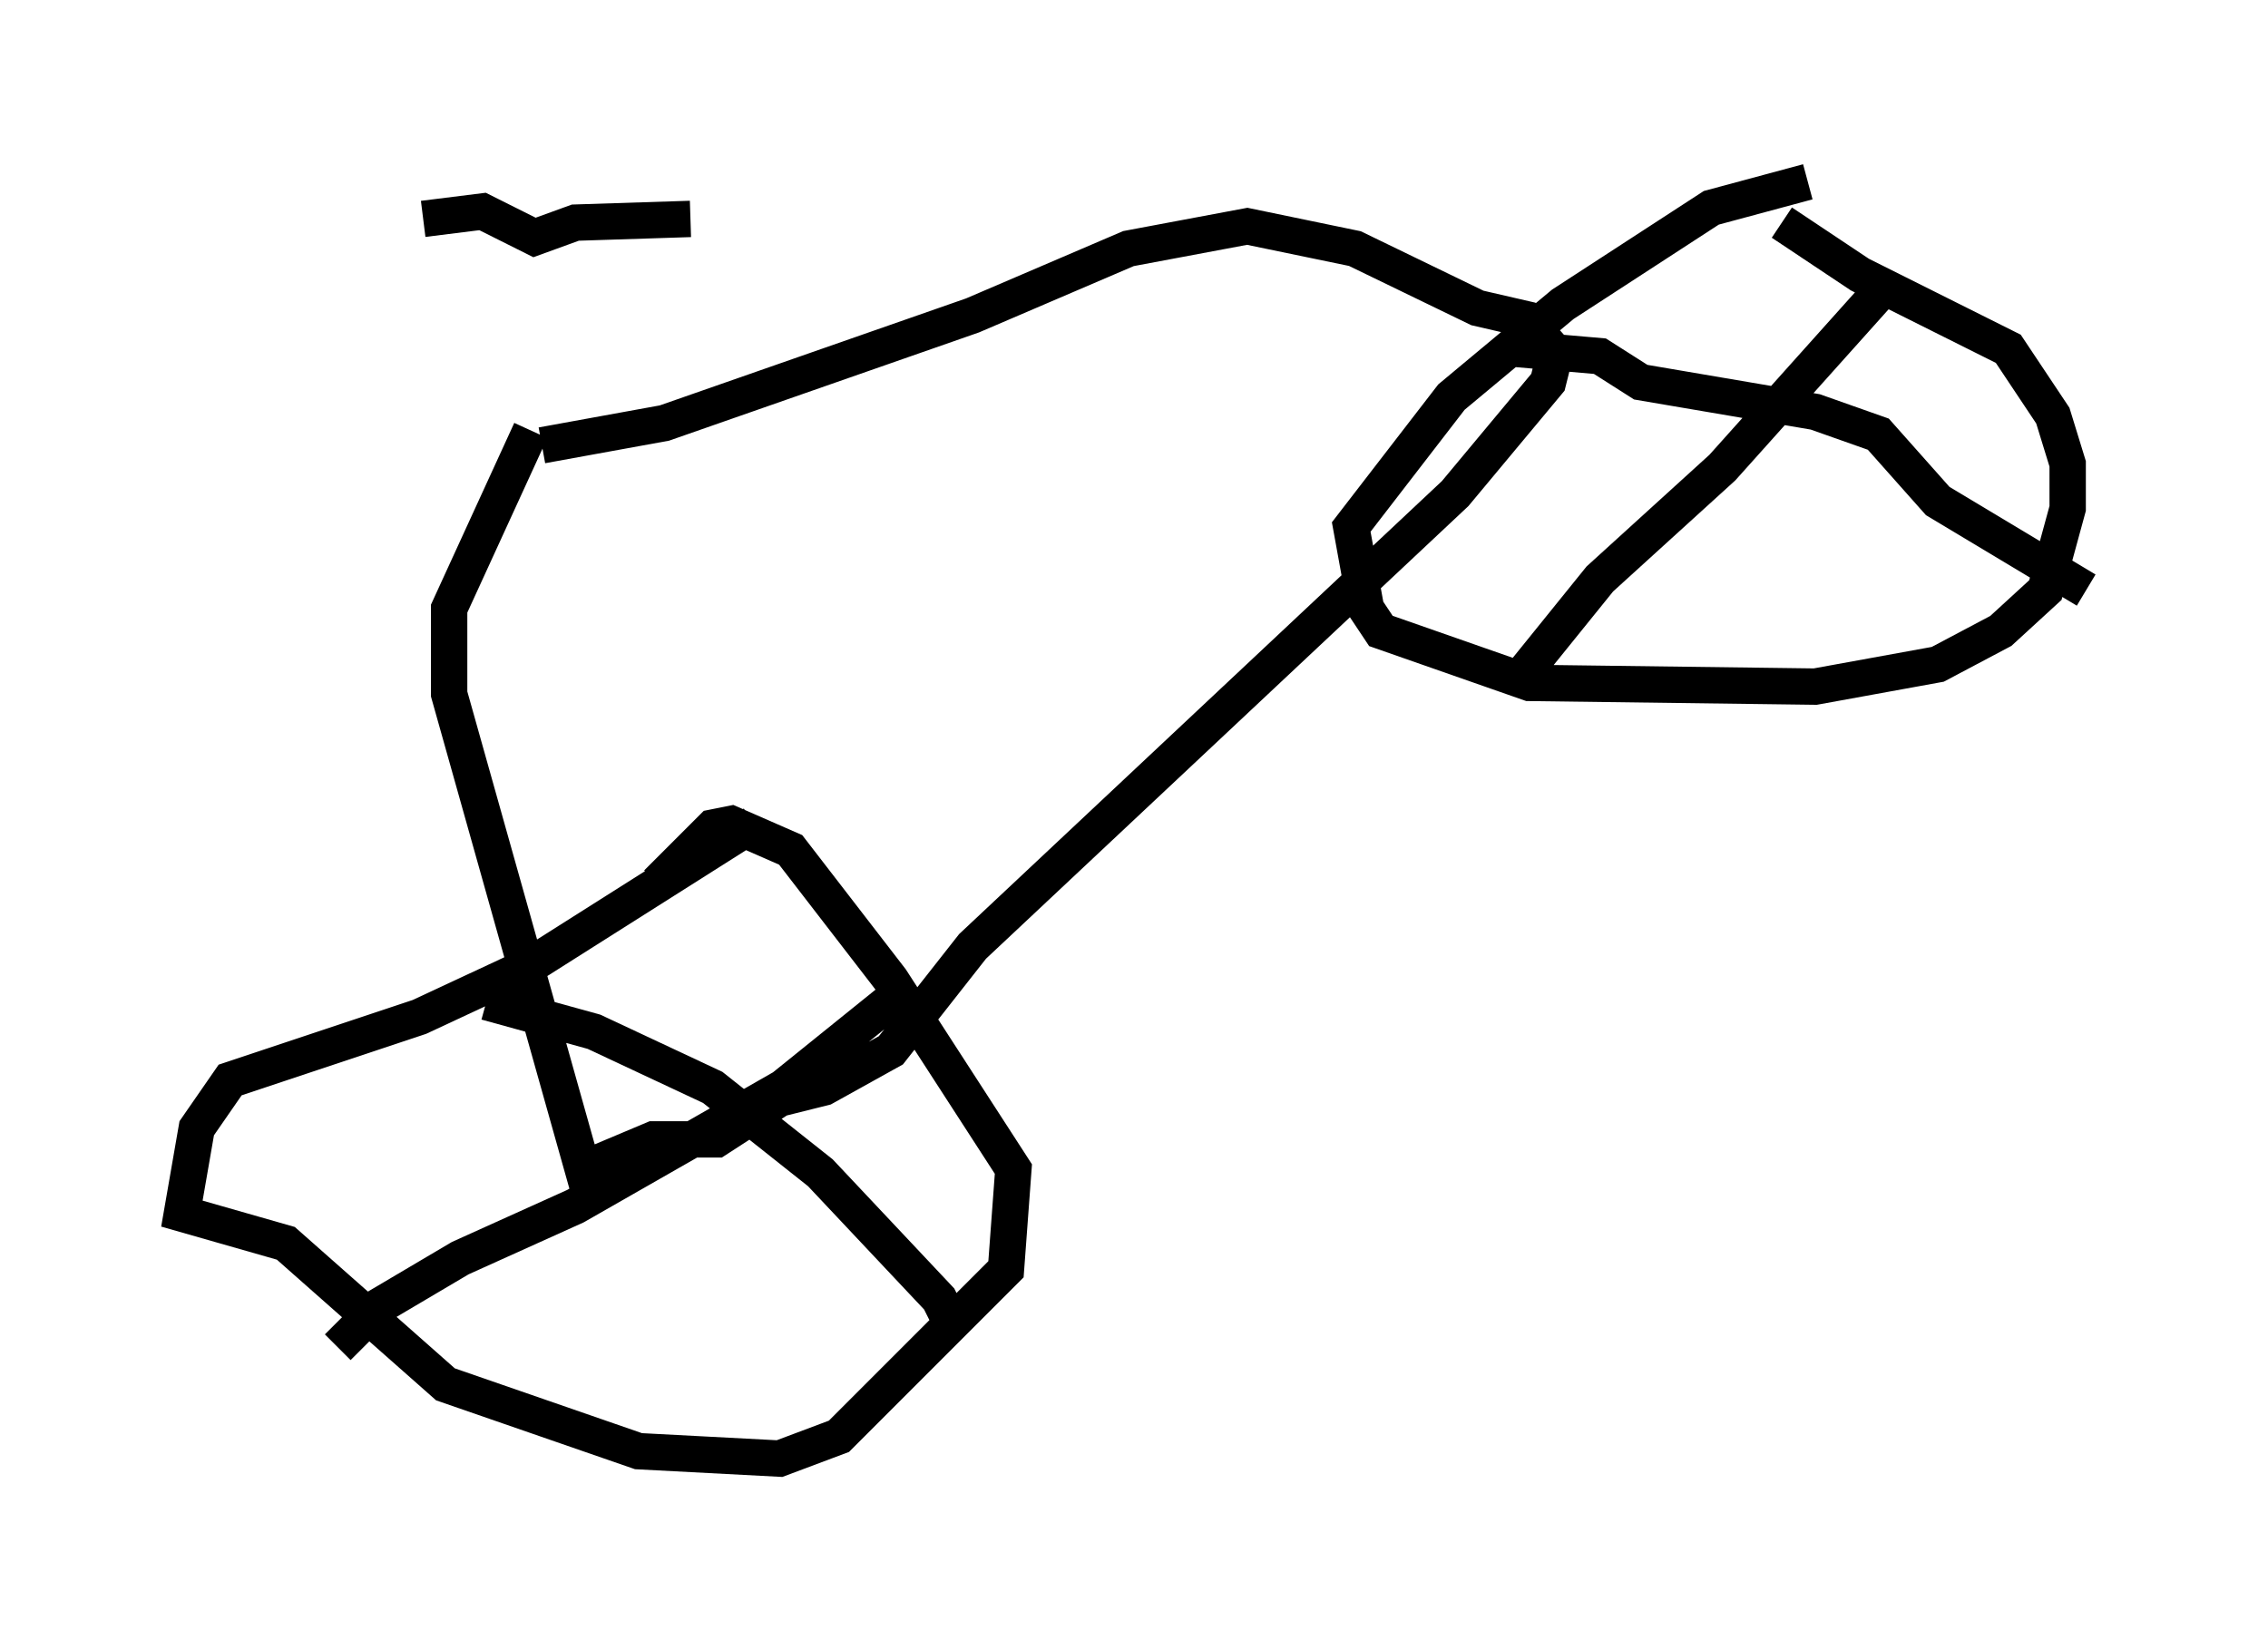 <?xml version="1.0" encoding="utf-8" ?>
<svg baseProfile="full" height="45.117" version="1.1" width="62.369" xmlns="http://www.w3.org/2000/svg" xmlns:ev="http://www.w3.org/2001/xml-events" xmlns:xlink="http://www.w3.org/1999/xlink"><defs /><rect fill="white" height="45.117" width="62.369" x="0" y="0" /><path d="M14.902, 6.225 m0.0, 6.023 l3.369, -0.613 8.473, -2.96 l4.288, -1.838 3.267, -0.613 l2.96, 0.613 3.369, 1.633 l1.327, 0.306 0.817, 0.919 l-0.204, 0.817 -2.552, 3.063 l-13.271, 12.454 -2.246, 2.858 l-1.838, 1.021 -1.225, 0.306 l-1.735, 1.123 -1.735, 0.0 l-1.94, 0.817 -3.675, -13.067 l0.0, -2.348 2.246, -4.9 m-2.96, -5.819 l1.633, -0.204 1.429, 0.715 l1.123, -0.408 3.165, -0.102 m30.727, -1.021 l-2.654, 0.715 -4.083, 2.654 l-3.063, 2.552 -2.756, 3.573 l0.408, 2.246 0.408, 0.613 l4.083, 1.429 7.861, 0.102 l3.369, -0.613 1.735, -0.919 l1.225, -1.123 0.613, -2.246 l0.0, -1.225 -0.408, -1.327 l-1.225, -1.838 -4.083, -2.042 l-2.144, -1.429 m-28.277, 16.538 l-6.125, 3.879 -3.063, 1.429 l-5.206, 1.735 -0.919, 1.327 l-0.408, 2.348 2.858, 0.817 l4.39, 3.879 5.308, 1.838 l3.879, 0.204 1.633, -0.613 l4.594, -4.594 0.204, -2.756 l-3.369, -5.206 -2.756, -3.573 l-1.633, -0.715 -0.51, 0.102 l-1.531, 1.531 m-4.696, 3.267 l2.96, 0.817 3.267, 1.531 l2.96, 2.348 3.267, 3.471 l0.408, 0.817 m-1.531, -9.188 l-3.165, 2.552 -5.717, 3.267 l-3.165, 1.429 -2.246, 1.327 l-1.123, 1.123 m32.361, -27.461 l2.348, 0.204 1.123, 0.715 l4.798, 0.817 1.735, 0.613 l1.633, 1.838 4.083, 2.45 m-5.615, -8.269 l-4.39, 4.9 -3.369, 3.063 l-2.144, 2.654 " fill="none" stroke="black" stroke-width="1" /></svg>